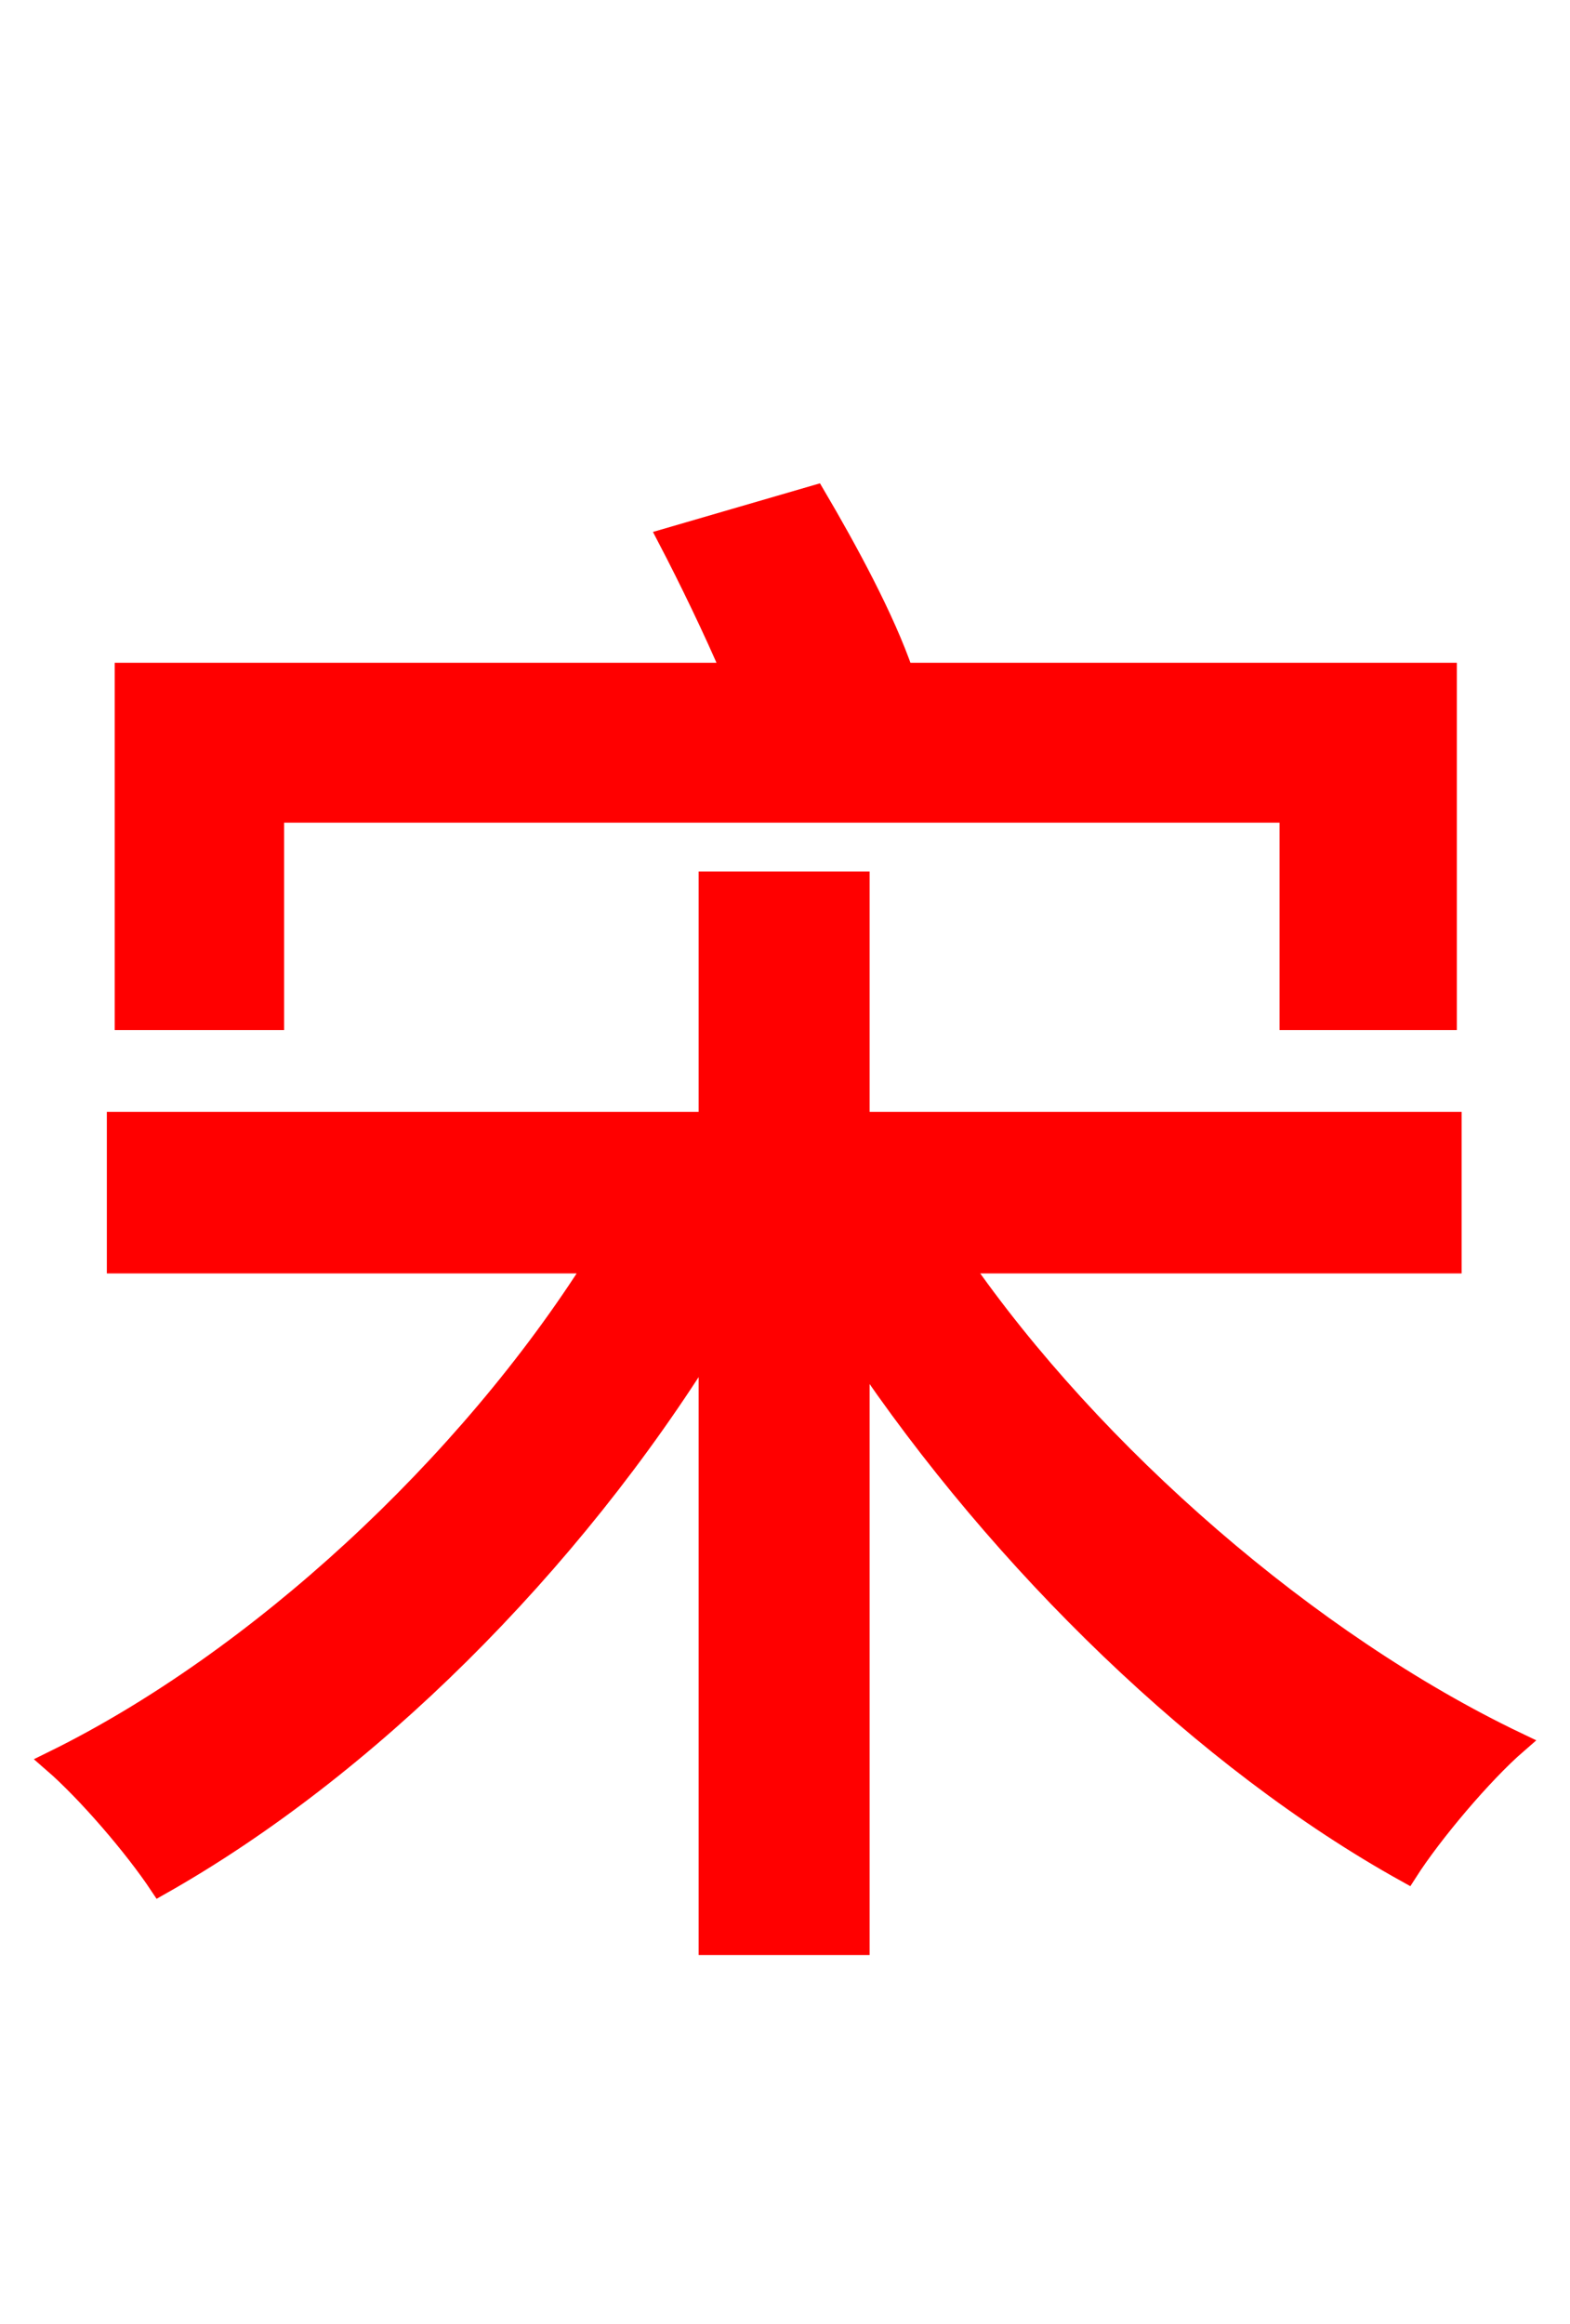 <svg xmlns="http://www.w3.org/2000/svg" xmlns:xlink="http://www.w3.org/1999/xlink" width="72" height="106.56"><path fill="red" stroke="red" d="M12.53 37.22L59.18 37.22L59.18 46.73L66.31 46.73L66.31 30.89L41.40 30.89C40.54 28.37 38.81 25.20 37.37 22.75L30.67 24.70C31.61 26.50 32.76 28.87 33.62 30.89L5.76 30.89L5.76 46.73L12.53 46.73ZM66.53 57.89L66.53 51.48L39.38 51.48L39.38 40.46L32.54 40.46L32.54 51.48L5.40 51.48L5.40 57.89L27.36 57.89C21.46 67.25 11.81 76.18 2.45 80.78C4.03 82.15 6.19 84.67 7.34 86.40C16.78 81.07 26.14 71.78 32.54 61.42L32.54 89.14L39.38 89.14L39.38 61.85C45.94 71.64 55.30 80.71 64.51 85.82C65.66 84.02 67.97 81.29 69.55 79.92C60.05 75.38 50.11 66.74 43.99 57.89Z"/></svg>
